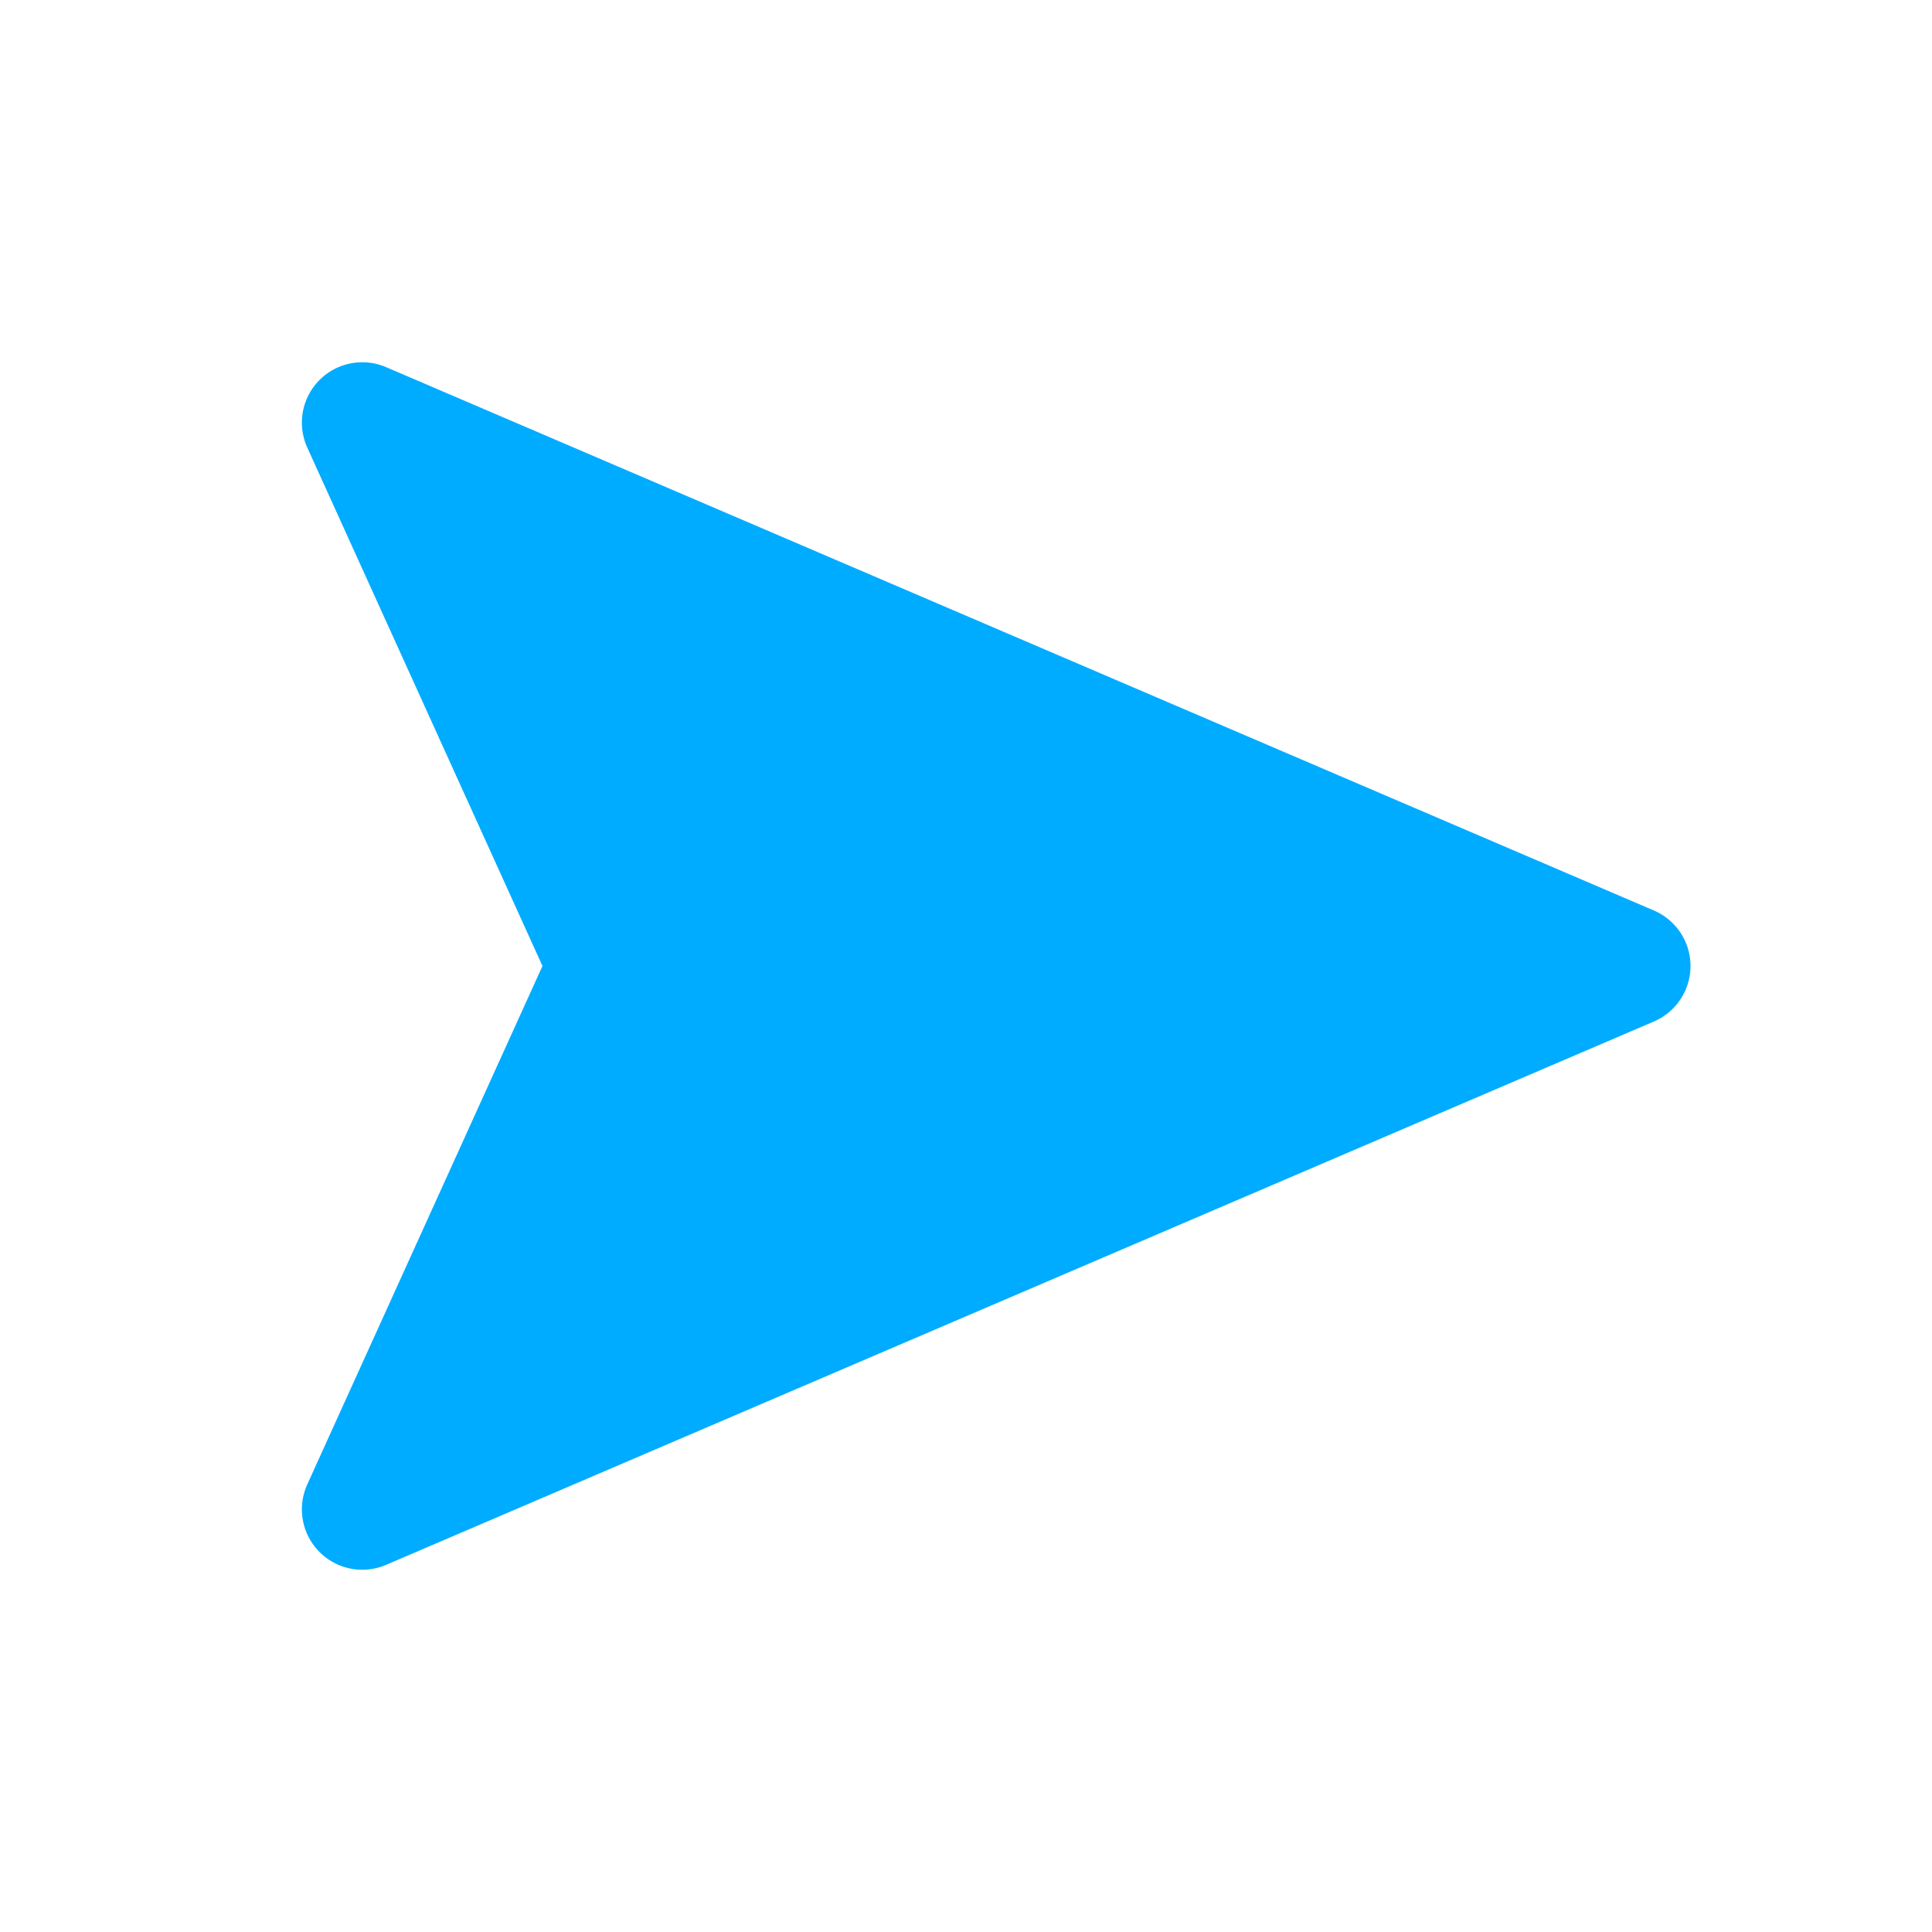<svg xmlns="http://www.w3.org/2000/svg" width="32" height="32" viewBox="0 0 32 32">
    <g fill="none" fill-rule="evenodd">
        <path fill="#00ACFF" stroke="#00ACFF" stroke-linecap="round" stroke-linejoin="round" stroke-width="2" d="M27 16L6 25l4.083-9L6 7z"/>
        <path d="M0 0h32v32H0z"/>
    </g>
</svg>
